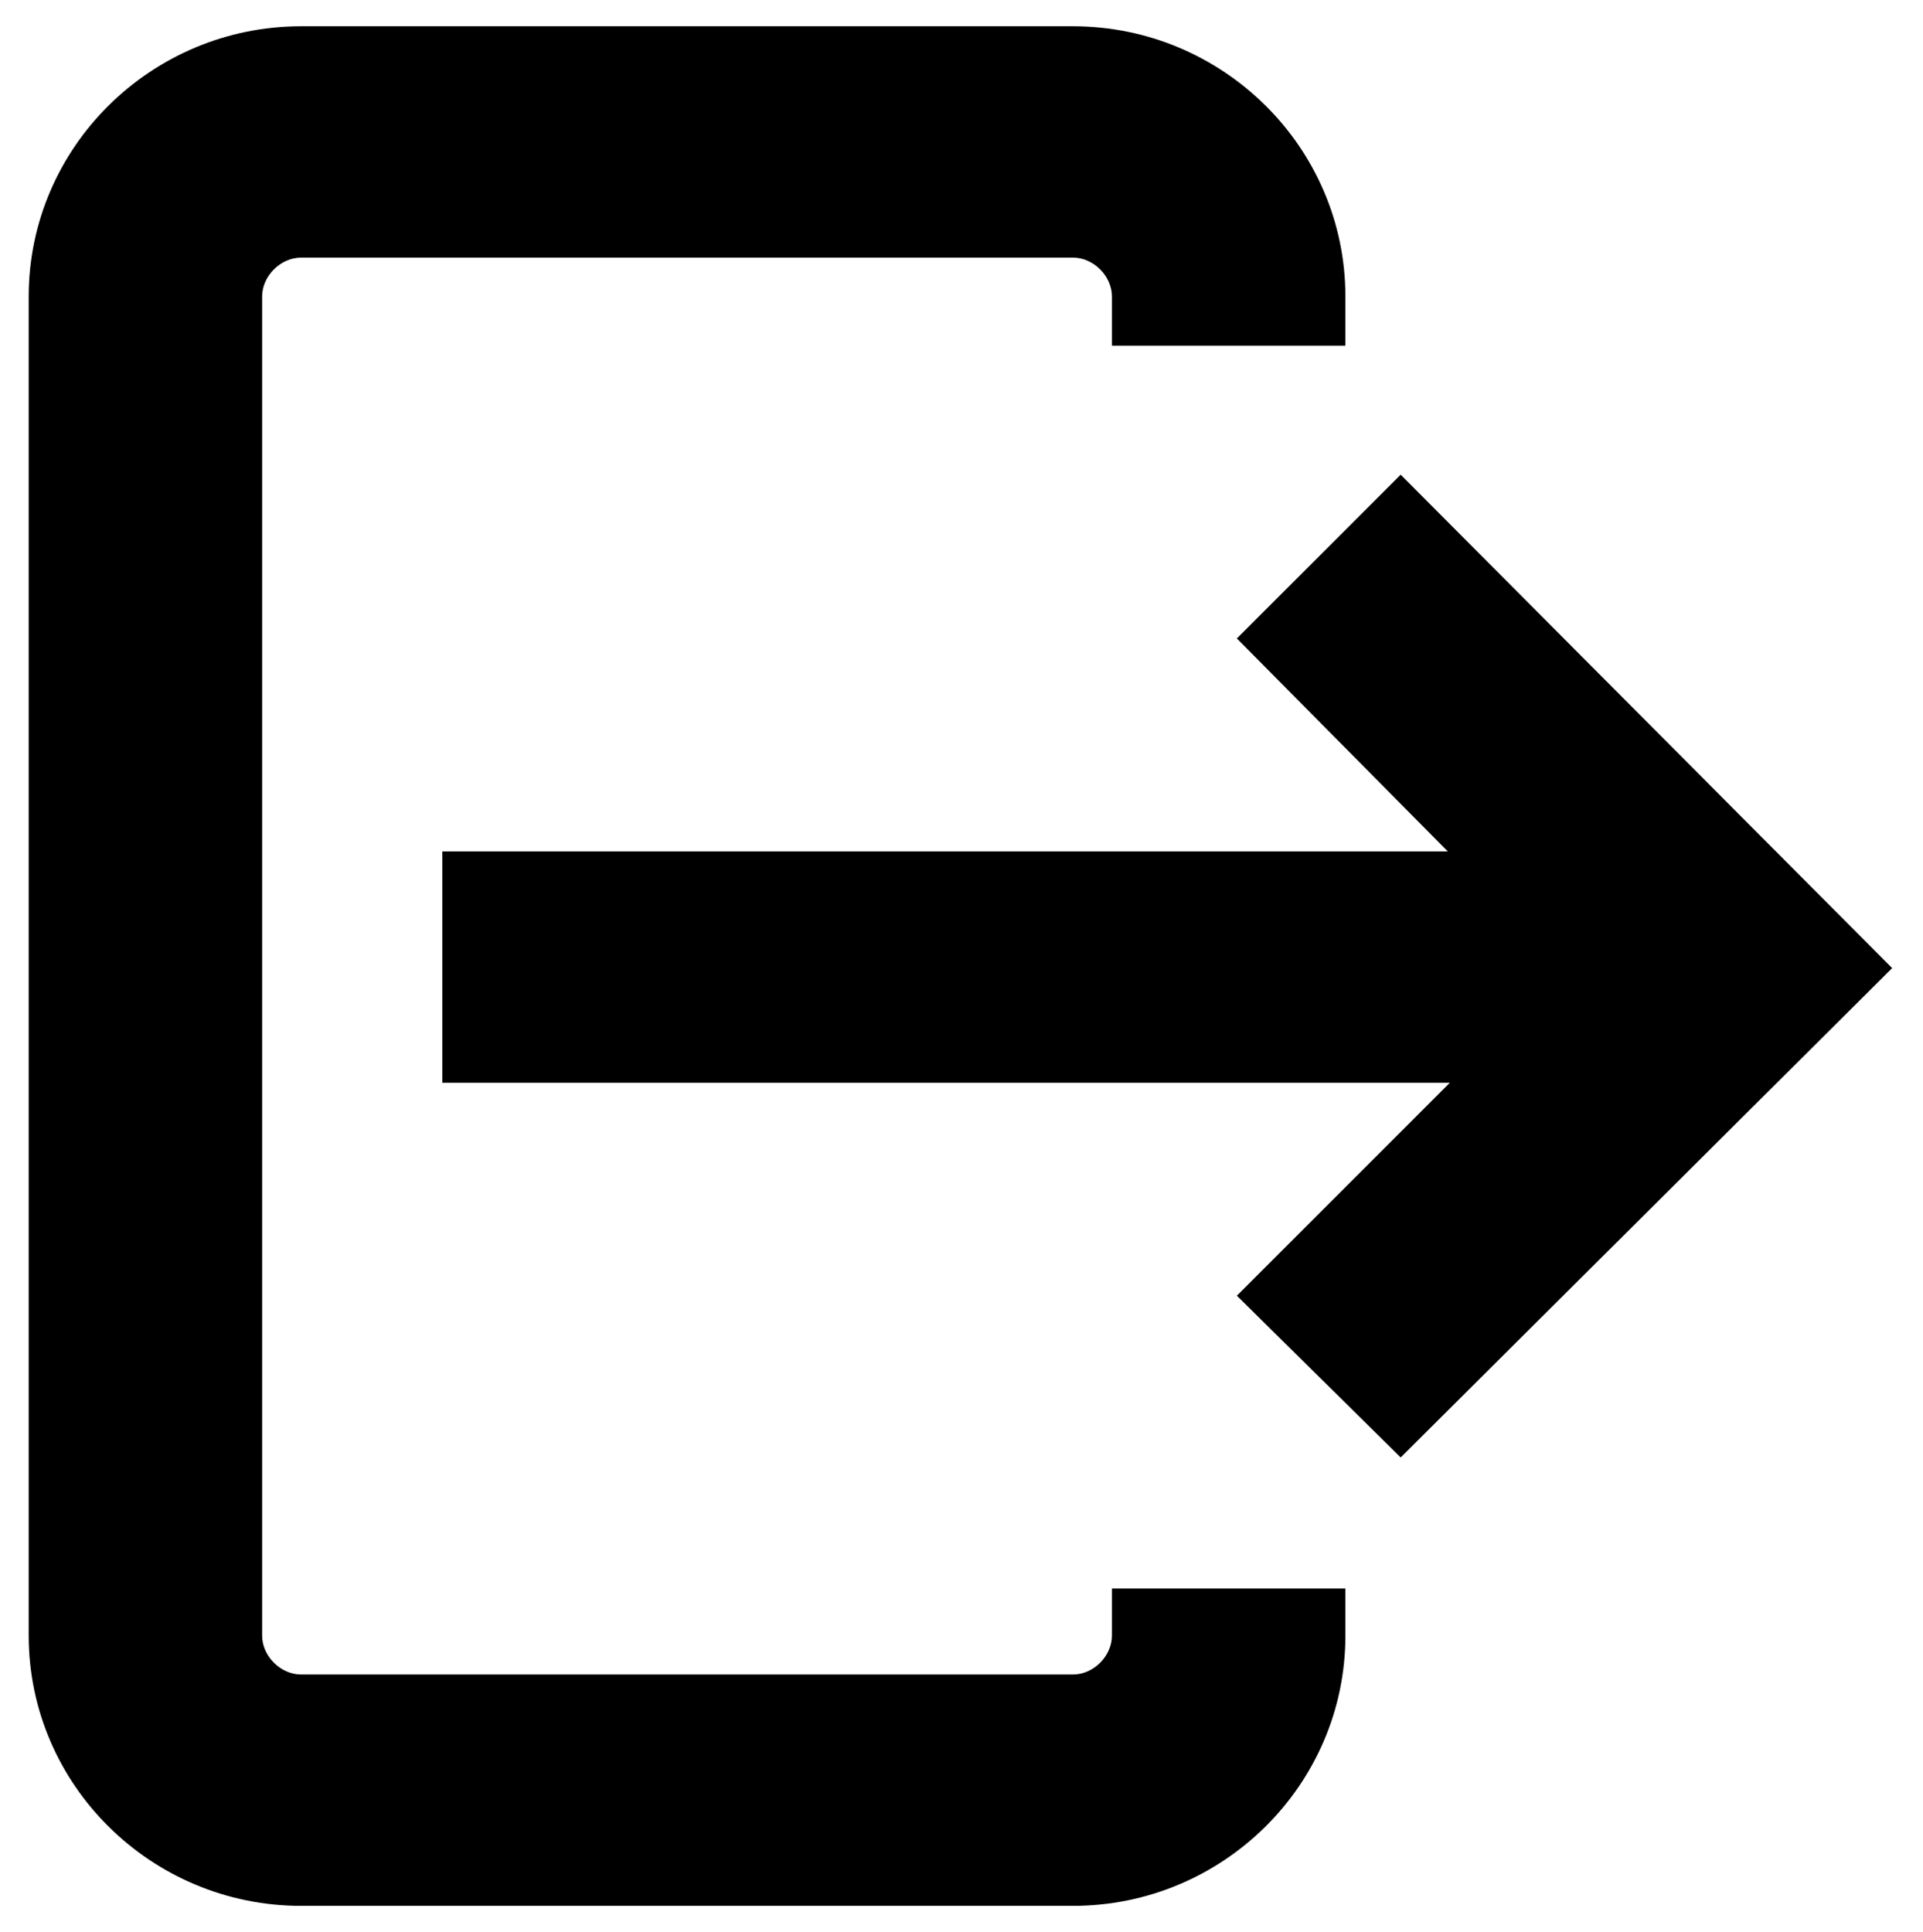 <?xml version="1.0" encoding="UTF-8" standalone="no"?>
<!DOCTYPE svg PUBLIC "-//W3C//DTD SVG 1.1//EN" "http://www.w3.org/Graphics/SVG/1.1/DTD/svg11.dtd">
<!-- Created with Vectornator (http://vectornator.io/) -->
<svg height="100%" stroke-miterlimit="10" style="fill-rule:nonzero;clip-rule:evenodd;stroke-linecap:round;stroke-linejoin:round;" version="1.1" viewBox="0 0 196.43 197.395" width="100%" xml:space="preserve" xmlns="http://www.w3.org/2000/svg" xmlns:vectornator="http://vectornator.io" xmlns:xlink="http://www.w3.org/1999/xlink">
<defs/>
<g id="Untitled" vectornator:layerName="Untitled">
<g opacity="1">
<path d="M143.077 48.492L126.343 65.225L147.888 86.979L45.184 86.979L45.184 110.616L148.097 110.616L126.343 132.37L143.077 148.894L193.278 98.902L143.077 48.492Z" fill="#000000" fill-rule="nonzero" opacity="1" stroke="none"/>
<path d="M113.583 167.093C113.583 169.184 111.701 171.067 109.609 171.067L30.751 171.067C28.659 171.067 26.776 169.184 26.776 167.093L26.776 30.293C26.776 28.202 28.659 26.319 30.751 26.319L109.609 26.319C111.701 26.319 113.583 28.202 113.583 30.293L113.583 35.313L137.429 35.313L137.429 30.293C137.429 15.024 124.879 2.683 109.609 2.683L30.751 2.683C15.481 2.683 2.931 15.024 2.931 30.293L2.931 167.093C2.931 182.362 15.481 194.703 30.751 194.703L109.609 194.703C124.879 194.703 137.429 182.362 137.429 167.093L137.429 162.282L113.583 162.282C113.583 162.072 113.583 167.093 113.583 167.093Z" fill="#000000" fill-rule="nonzero" opacity="1" stroke="none"/>
</g>
</g>
</svg>
